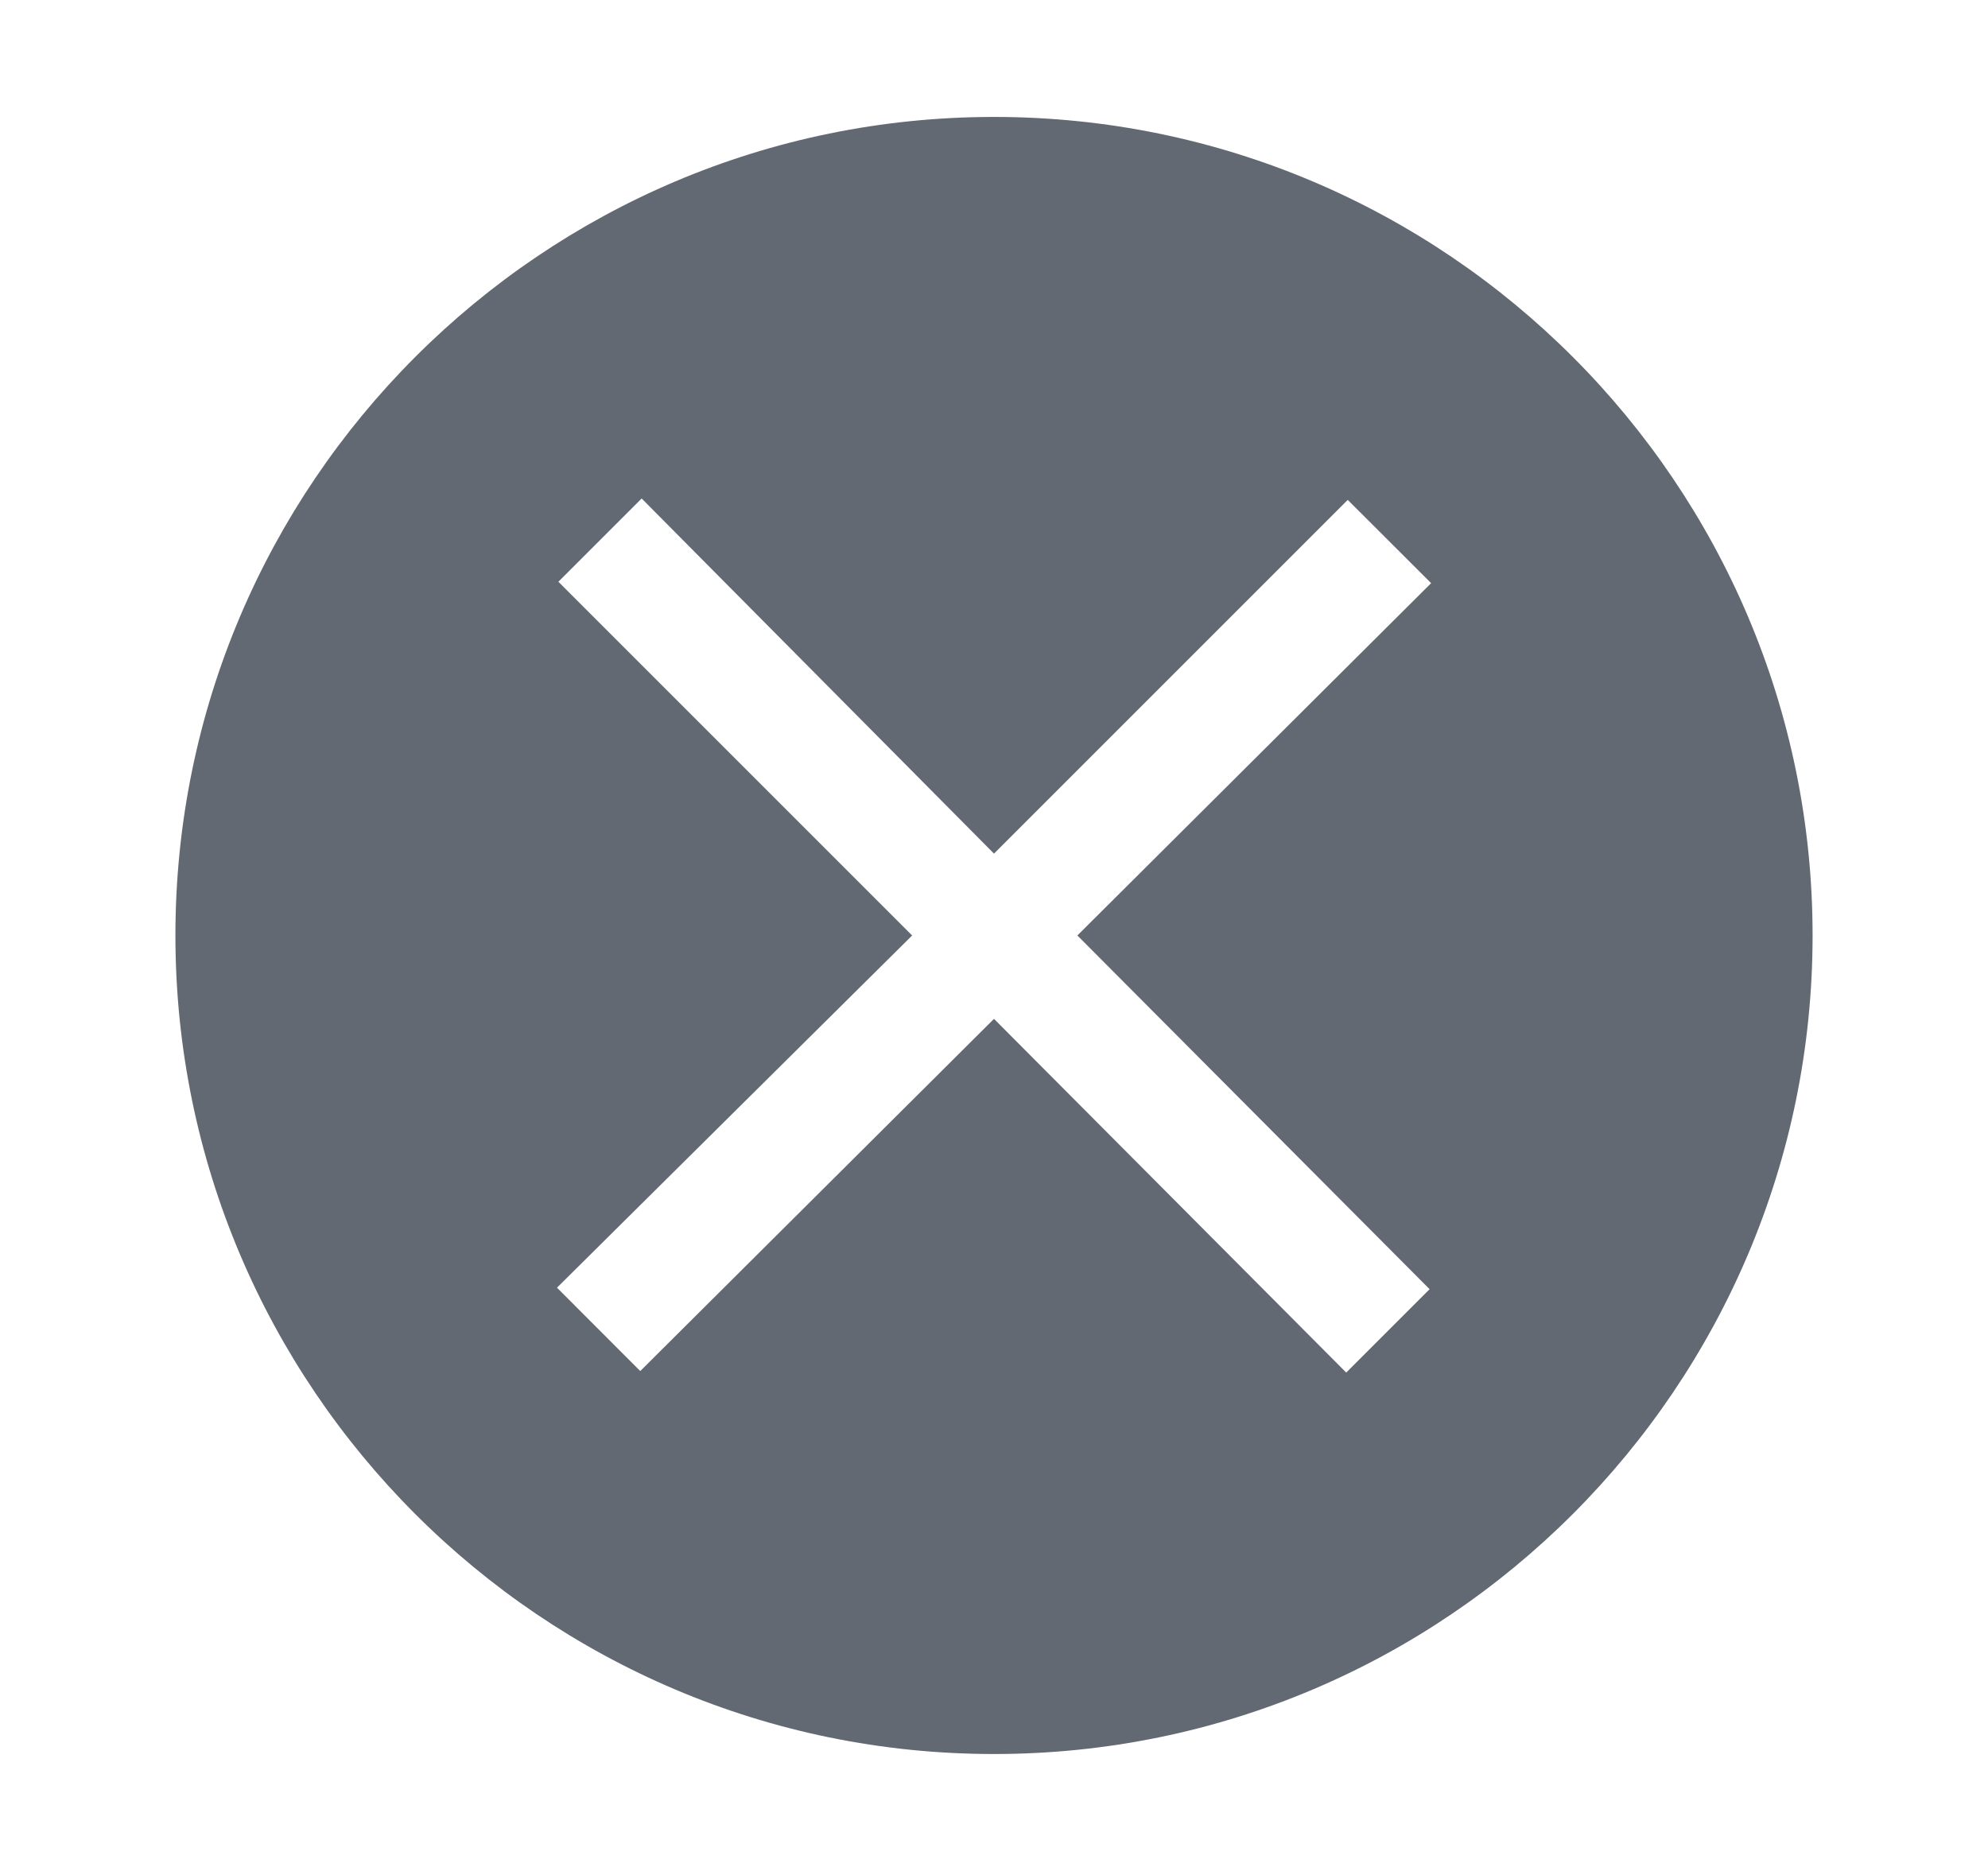 <svg xmlns="http://www.w3.org/2000/svg" viewBox="0 0 17 16" class="design-iconfont">
  <path
    d="M8,1 C4.138,1 1,4.138 1,8 C1,11.863 4.138,15 8,15 C11.863,15 15,11.863 15,8 C15,4.138 11.863,1 8,1 Z M11.725,11.025 L11.012,11.738 L8,8.713 L4.975,11.725 L4.263,11.012 L7.3,8 L4.275,4.975 L4.987,4.263 L8,7.3 L11.025,4.275 L11.738,4.987 L8.713,8 L11.725,11.025 L11.725,11.025 Z"
    transform="translate(.5)" fill="#626972" fill-rule="nonzero"/>
</svg>
